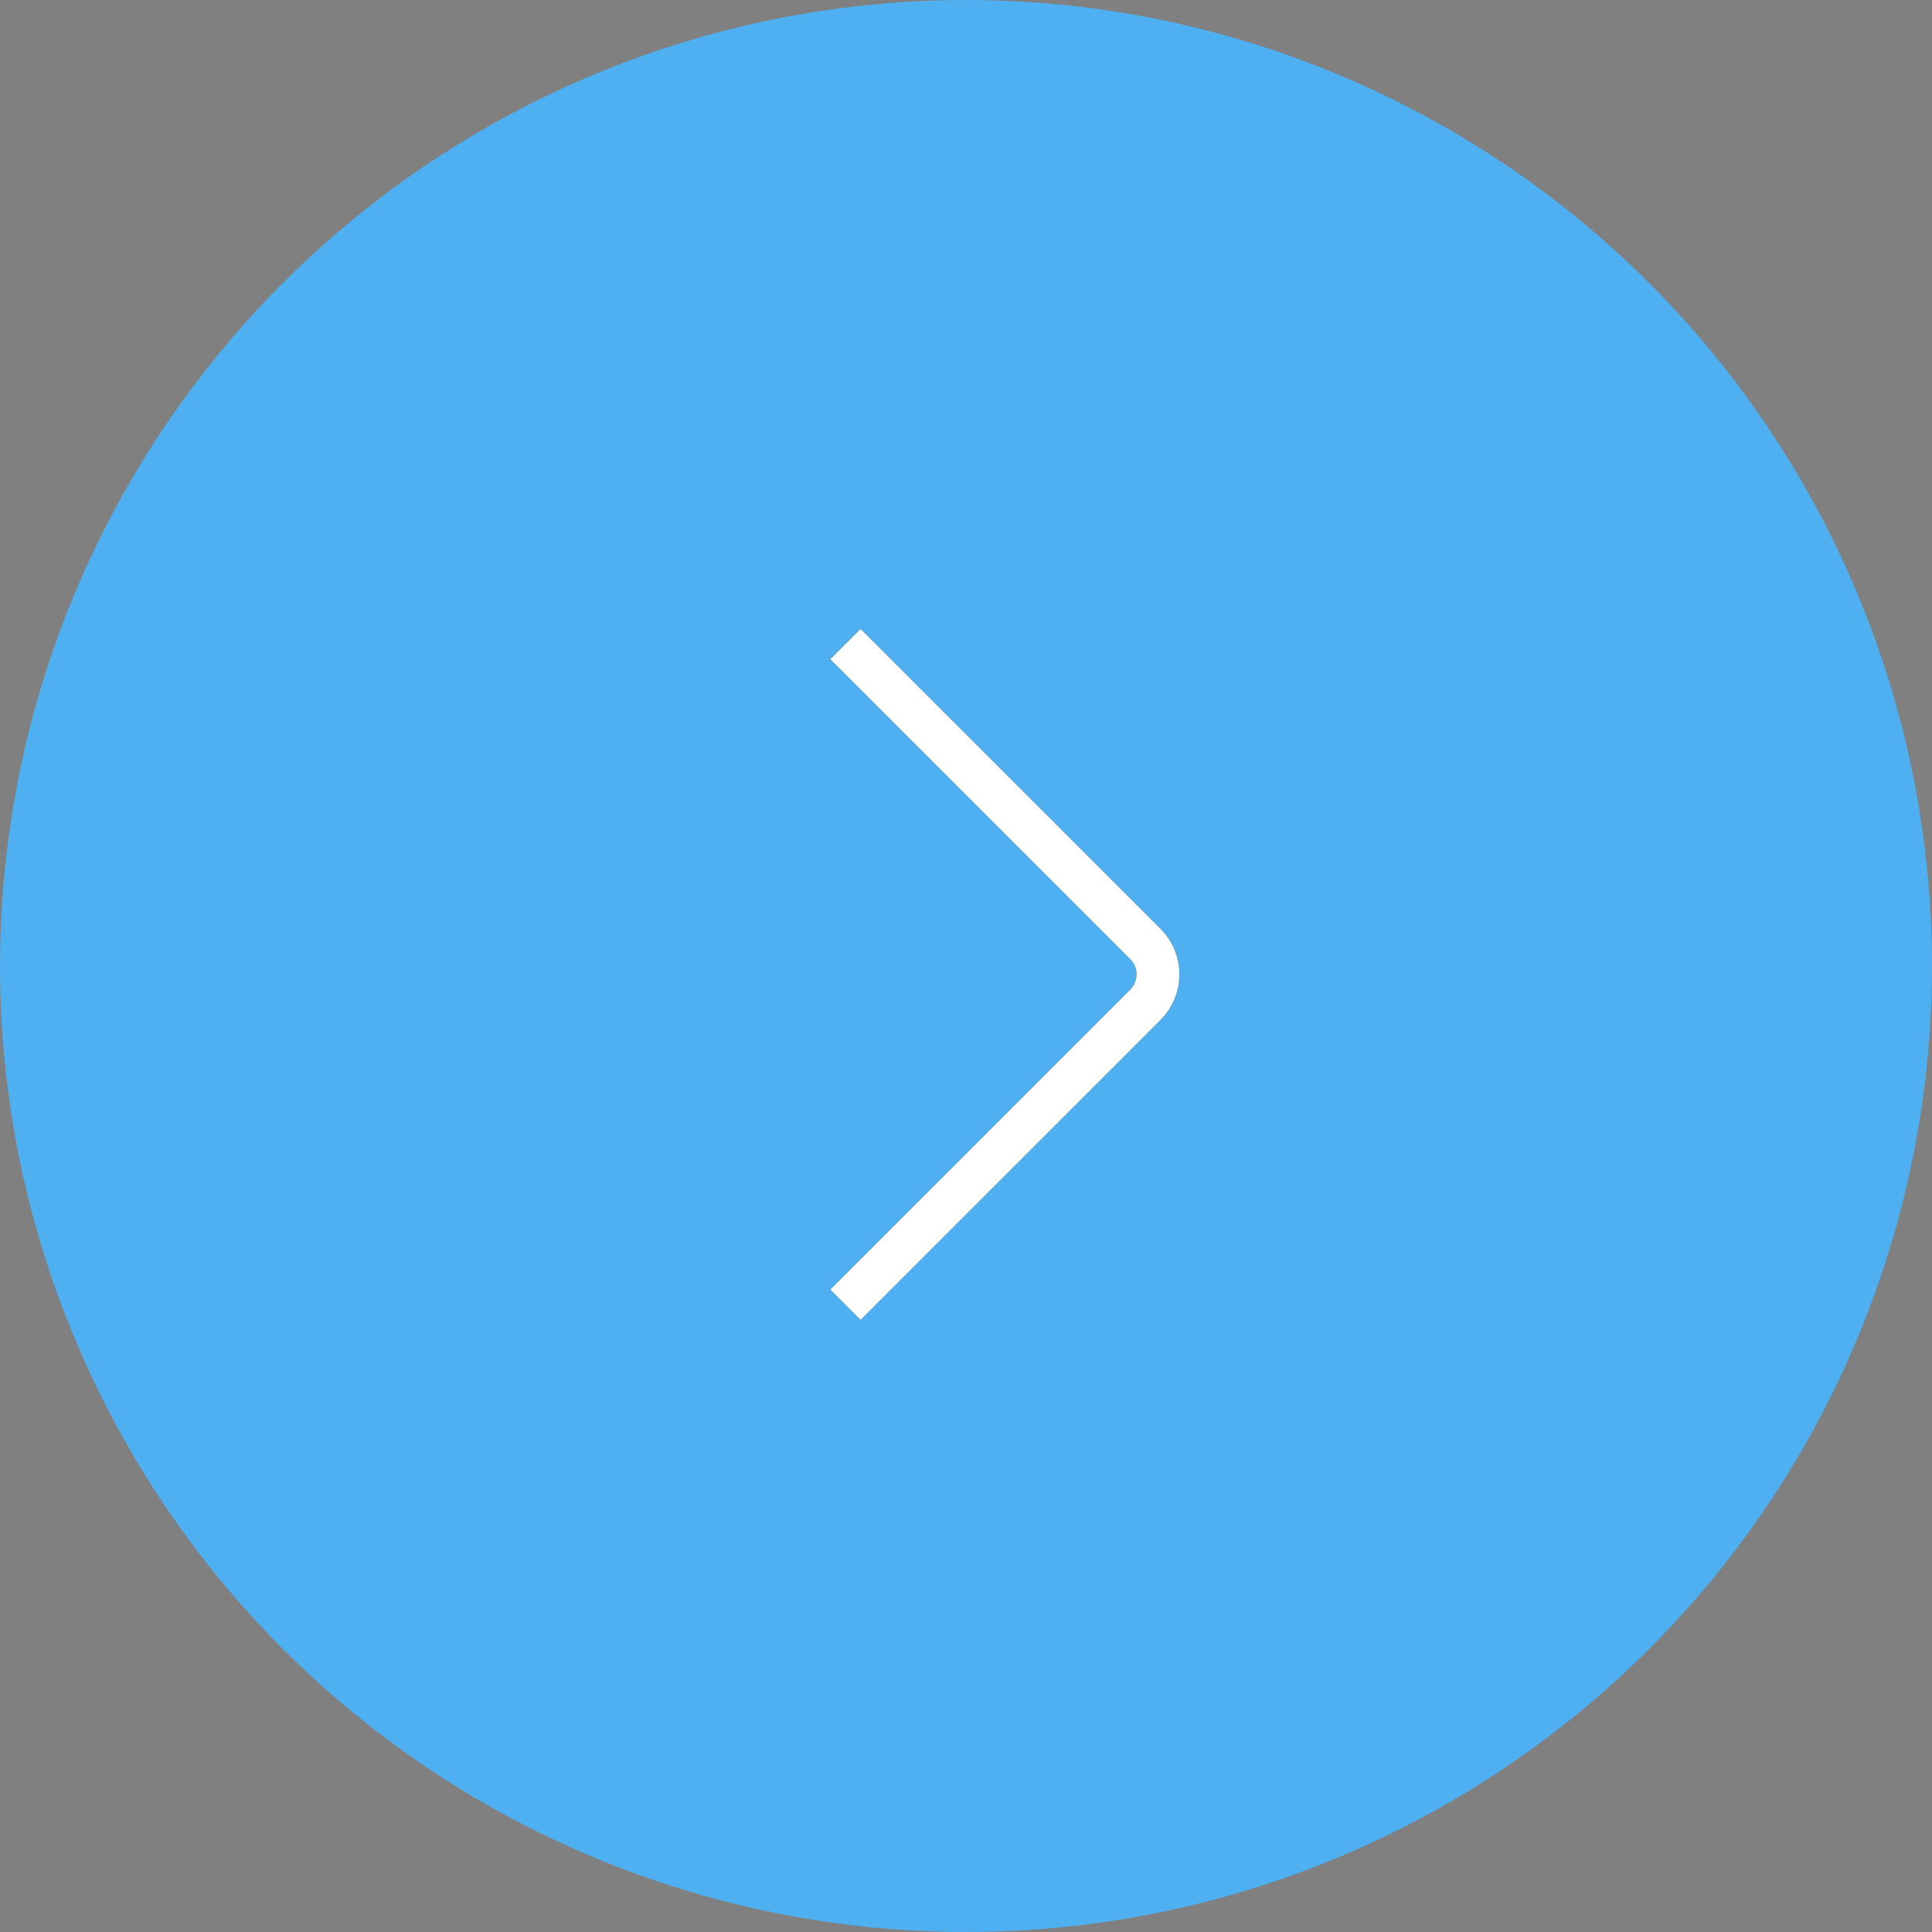 <svg width="45" height="45" viewBox="0 0 45 45" fill="none" xmlns="http://www.w3.org/2000/svg">
<rect x="0" y="0" width="45" height="45" fill="#808080" stroke="none"/>
<ellipse cx="22.5" cy="22.5" rx="22.5" ry="22.5" fill="#4EAFF1"/>
<path d="M19.691 15L26.679 21.987C27.069 22.378 27.069 23.011 26.679 23.402L19.691 30.389" stroke="#1B1B1A"/>
<path d="M19.691 15L26.679 21.987C27.069 22.378 27.069 23.011 26.679 23.402L19.691 30.389" stroke="white"/>
</svg>
